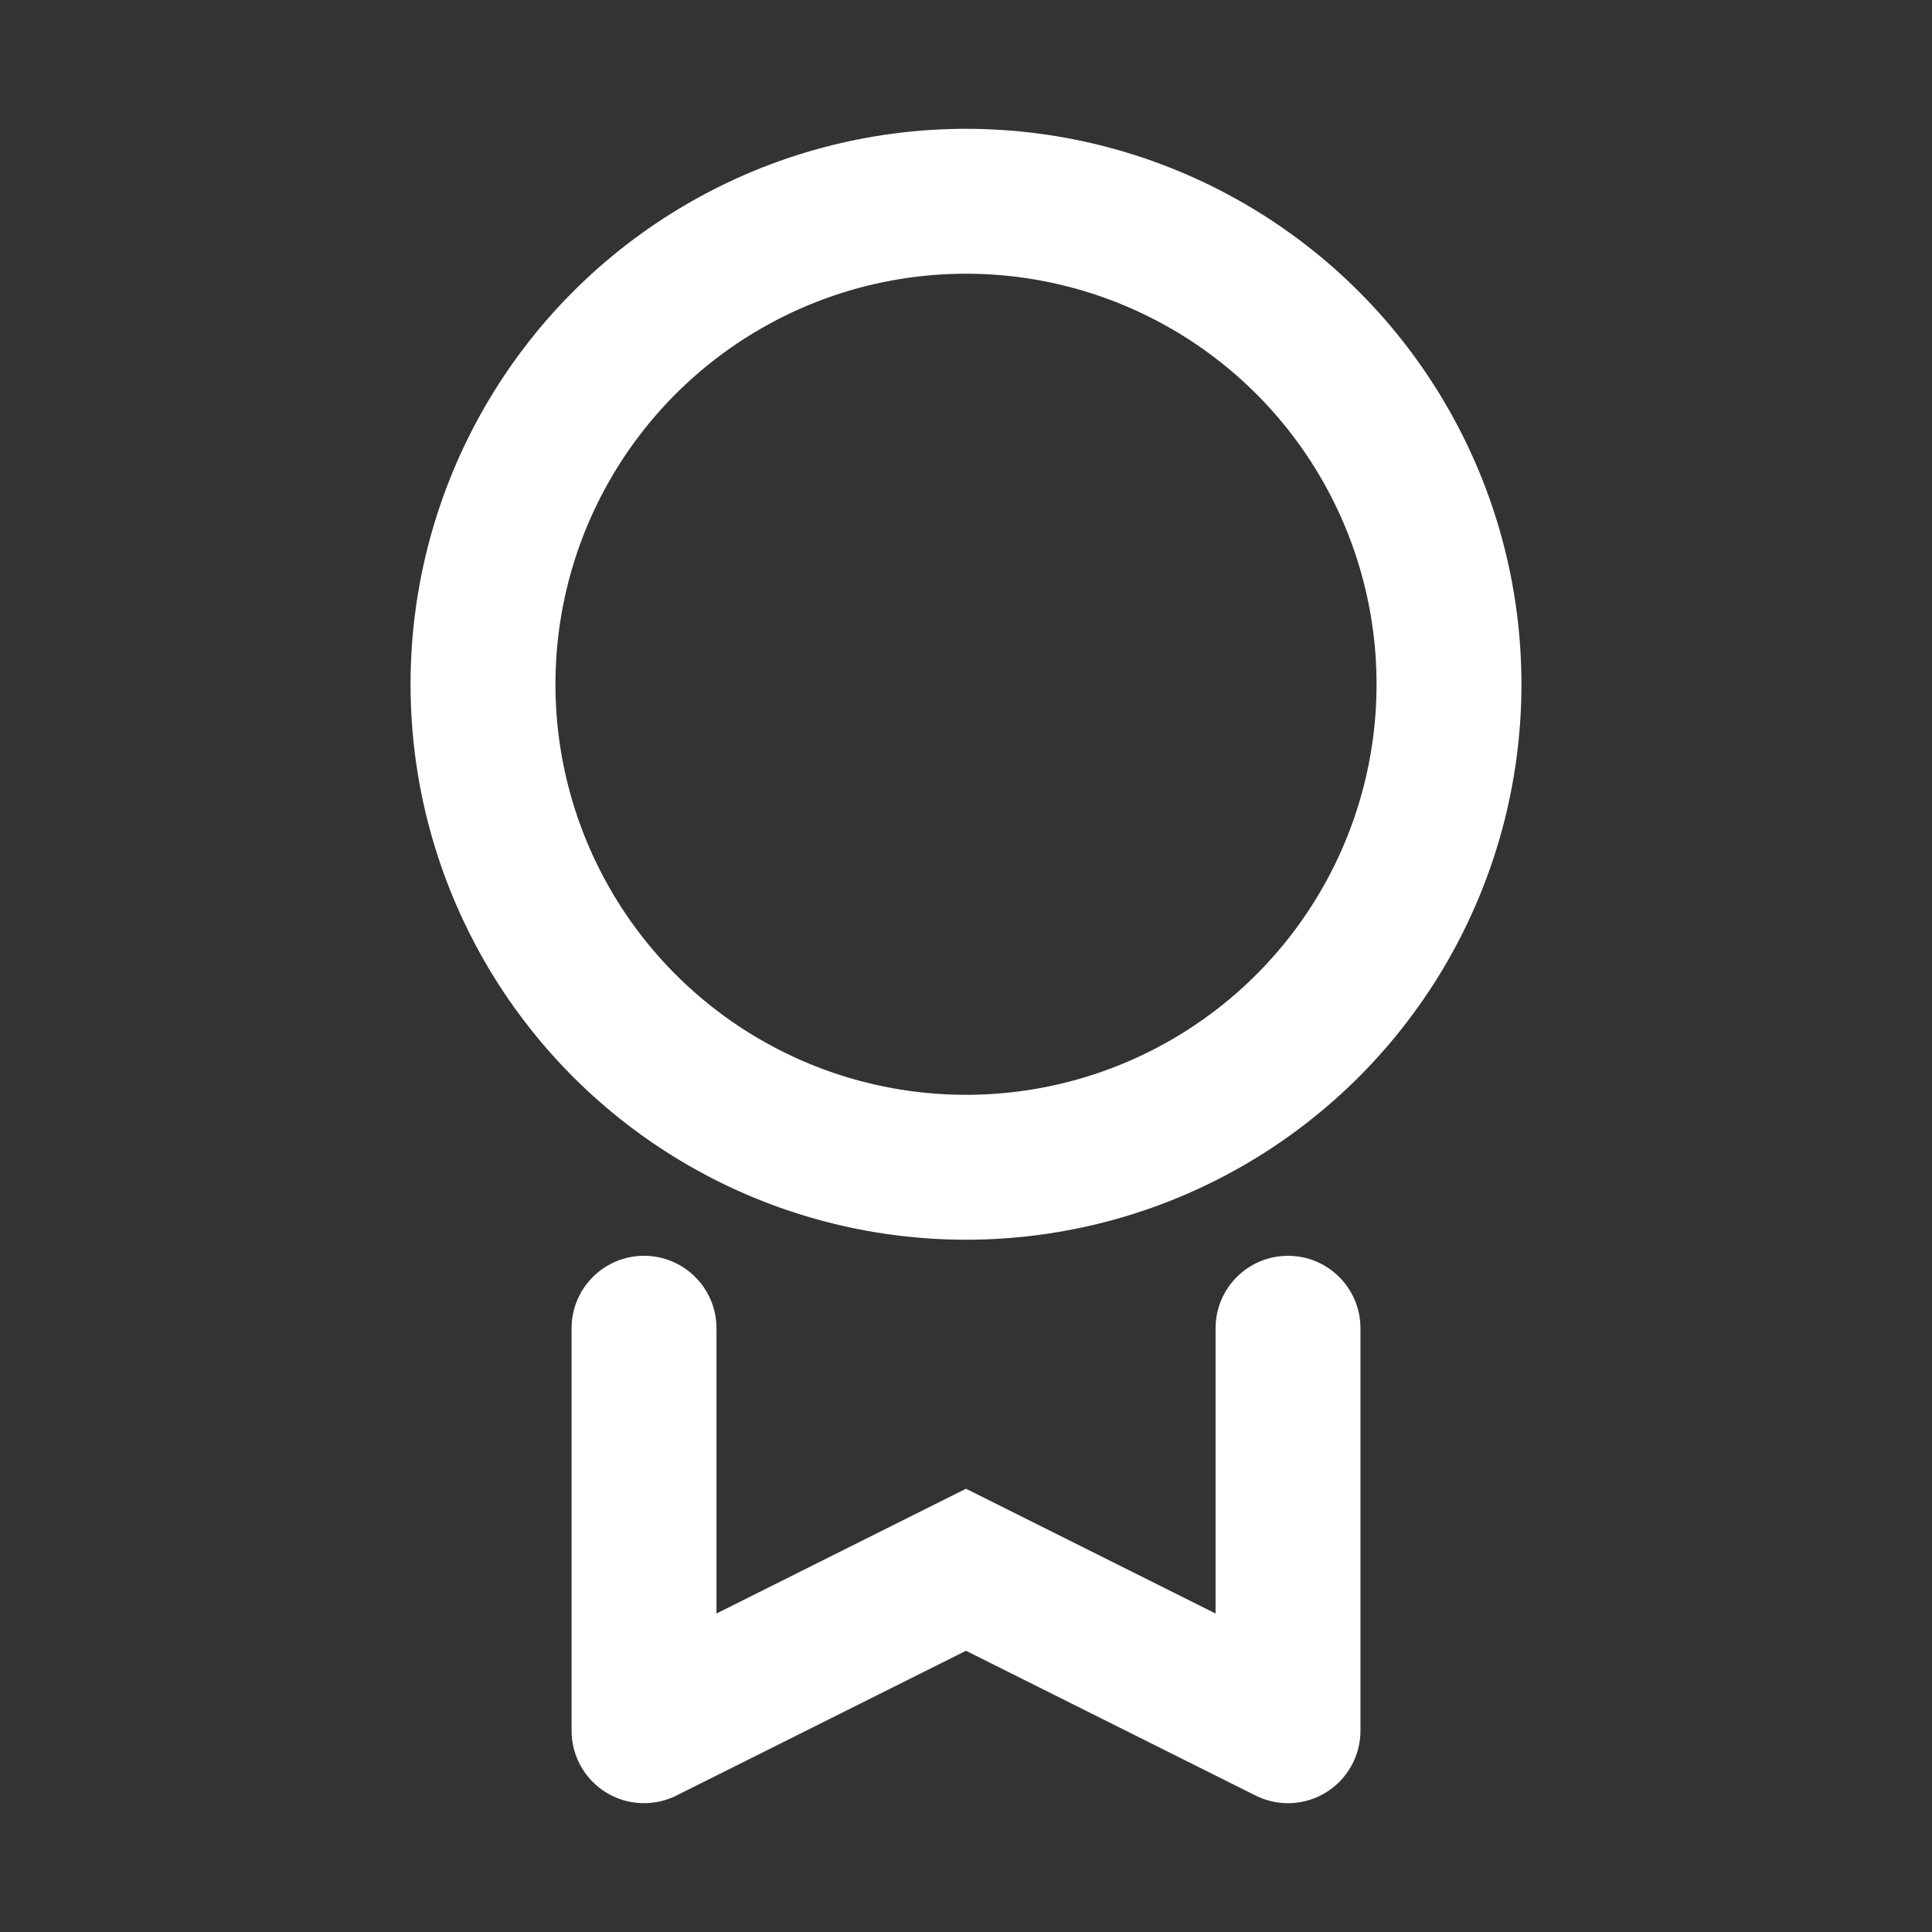 <svg width="40" height="40" viewBox="0 0 40 40" fill="none" xmlns="http://www.w3.org/2000/svg">
<rect x="0" y="0" width="40" height="40" fill="#333333" stroke="none"/>
<circle cx="20" cy="14.167" r="10" stroke="white" stroke-width="3"/>
<path d="M14.834 27.5C14.834 26.672 14.162 26 13.334 26C12.505 26 11.834 26.672 11.834 27.5H14.834ZM13.334 35.833H11.834C11.834 36.353 12.103 36.836 12.545 37.109C12.987 37.383 13.539 37.407 14.004 37.175L13.334 35.833ZM20 32.5L20.671 31.158L20 30.823L19.329 31.158L20 32.5ZM26.667 35.833L25.996 37.175C26.461 37.407 27.013 37.383 27.455 37.109C27.898 36.836 28.167 36.353 28.167 35.833H26.667ZM28.167 27.5C28.167 26.672 27.495 26 26.667 26C25.838 26 25.167 26.672 25.167 27.5H28.167ZM11.834 27.5V35.833H14.834V27.5H11.834ZM14.004 37.175L20.671 33.842L19.329 31.158L12.663 34.492L14.004 37.175ZM19.329 33.842L25.996 37.175L27.338 34.492L20.671 31.158L19.329 33.842ZM28.167 35.833V27.5H25.167V35.833H28.167Z" fill="white"/>
</svg>
